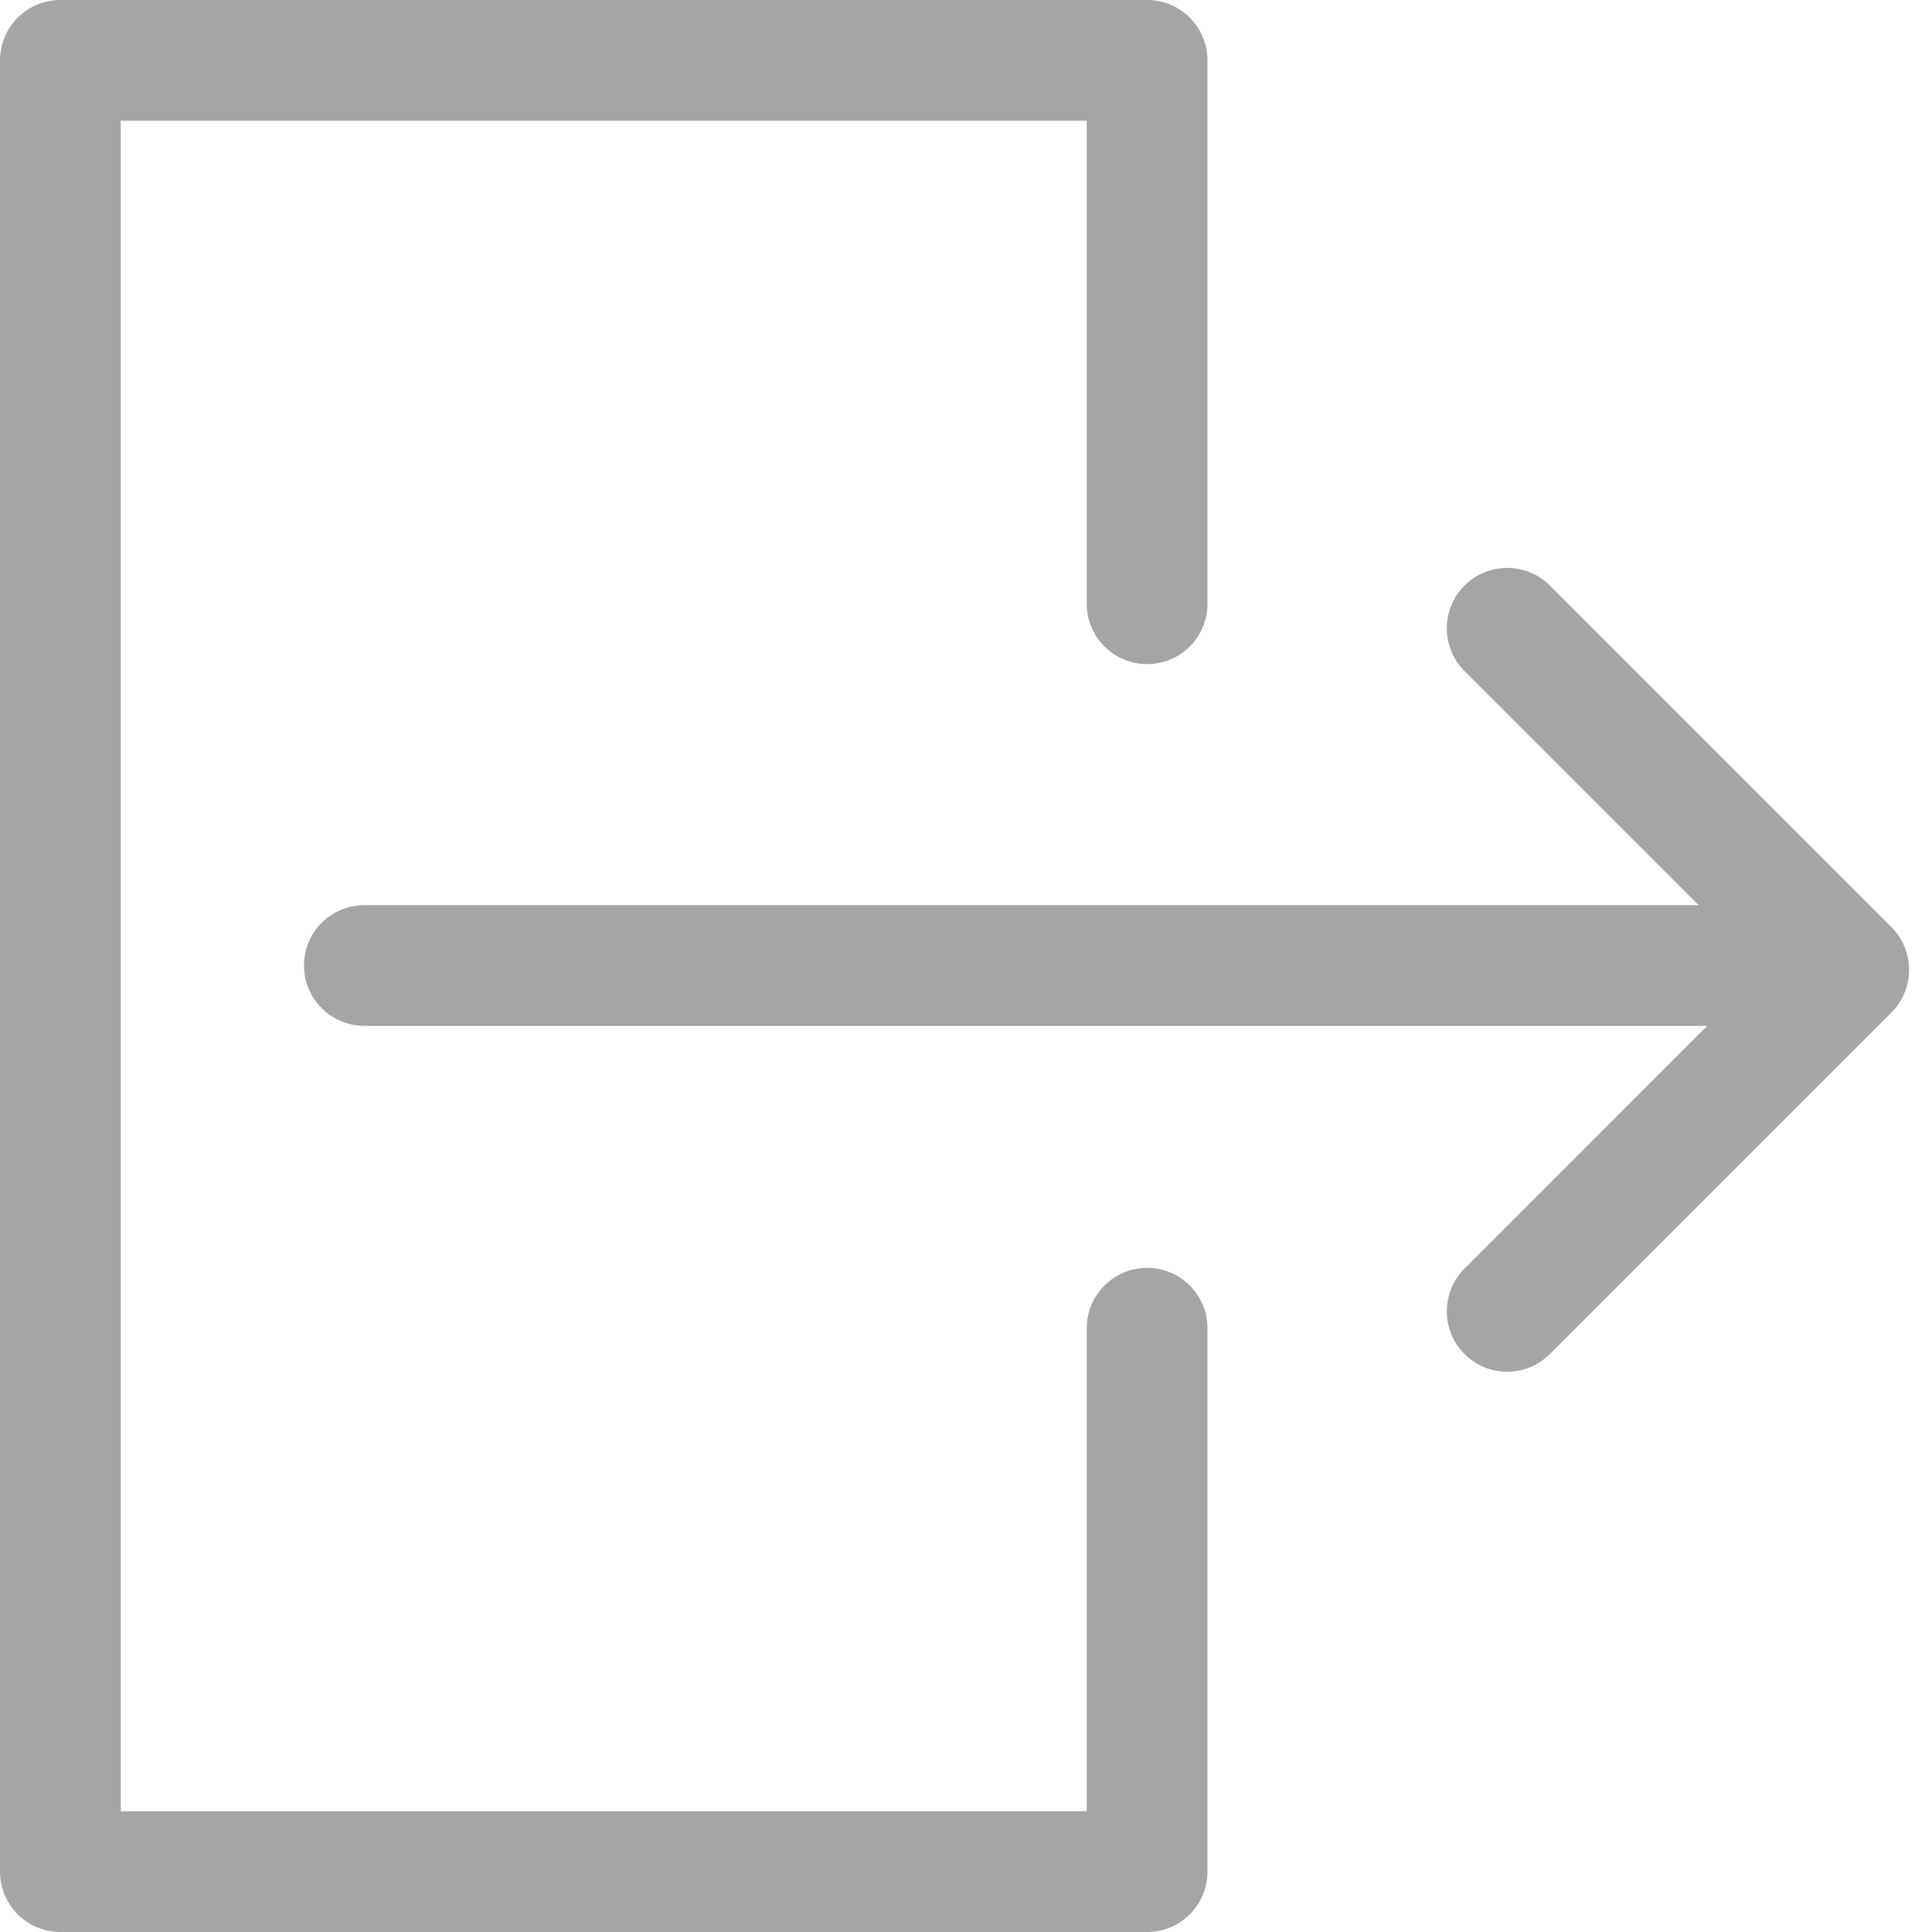 <svg width="32" height="32" viewBox="0 0 32 32" fill="none" xmlns="http://www.w3.org/2000/svg">
<path d="M24.257 11.114C23.866 10.723 23.866 10.09 24.257 9.699C24.647 9.309 25.28 9.309 25.671 9.699L31.328 15.356C31.718 15.747 31.718 16.38 31.328 16.77L25.671 22.427C25.28 22.818 24.647 22.818 24.257 22.427C23.866 22.037 23.866 21.404 24.257 21.013L28.277 16.992H6.038C5.486 16.992 5.035 16.544 5.035 15.992C5.035 15.436 5.484 14.992 6.038 14.992H28.135L24.257 11.114Z" fill="#A5A5A5"/>
<path d="M18 31L19 30H1L2 31V24.064V8.021V1L1 2H19L18 1V10C18 10.552 18.448 11 19 11C19.552 11 20 10.552 20 10V1C20 0.448 19.552 0 19 0L1 0C0.448 0 0 0.448 0 1V8.021L0 24.064V31C0 31.552 0.448 32 1 32H19C19.552 32 20 31.552 20 31V22C20 21.448 19.552 21 19 21C18.448 21 18 21.448 18 22V31Z" fill="#A5A5A5"/>
</svg>
